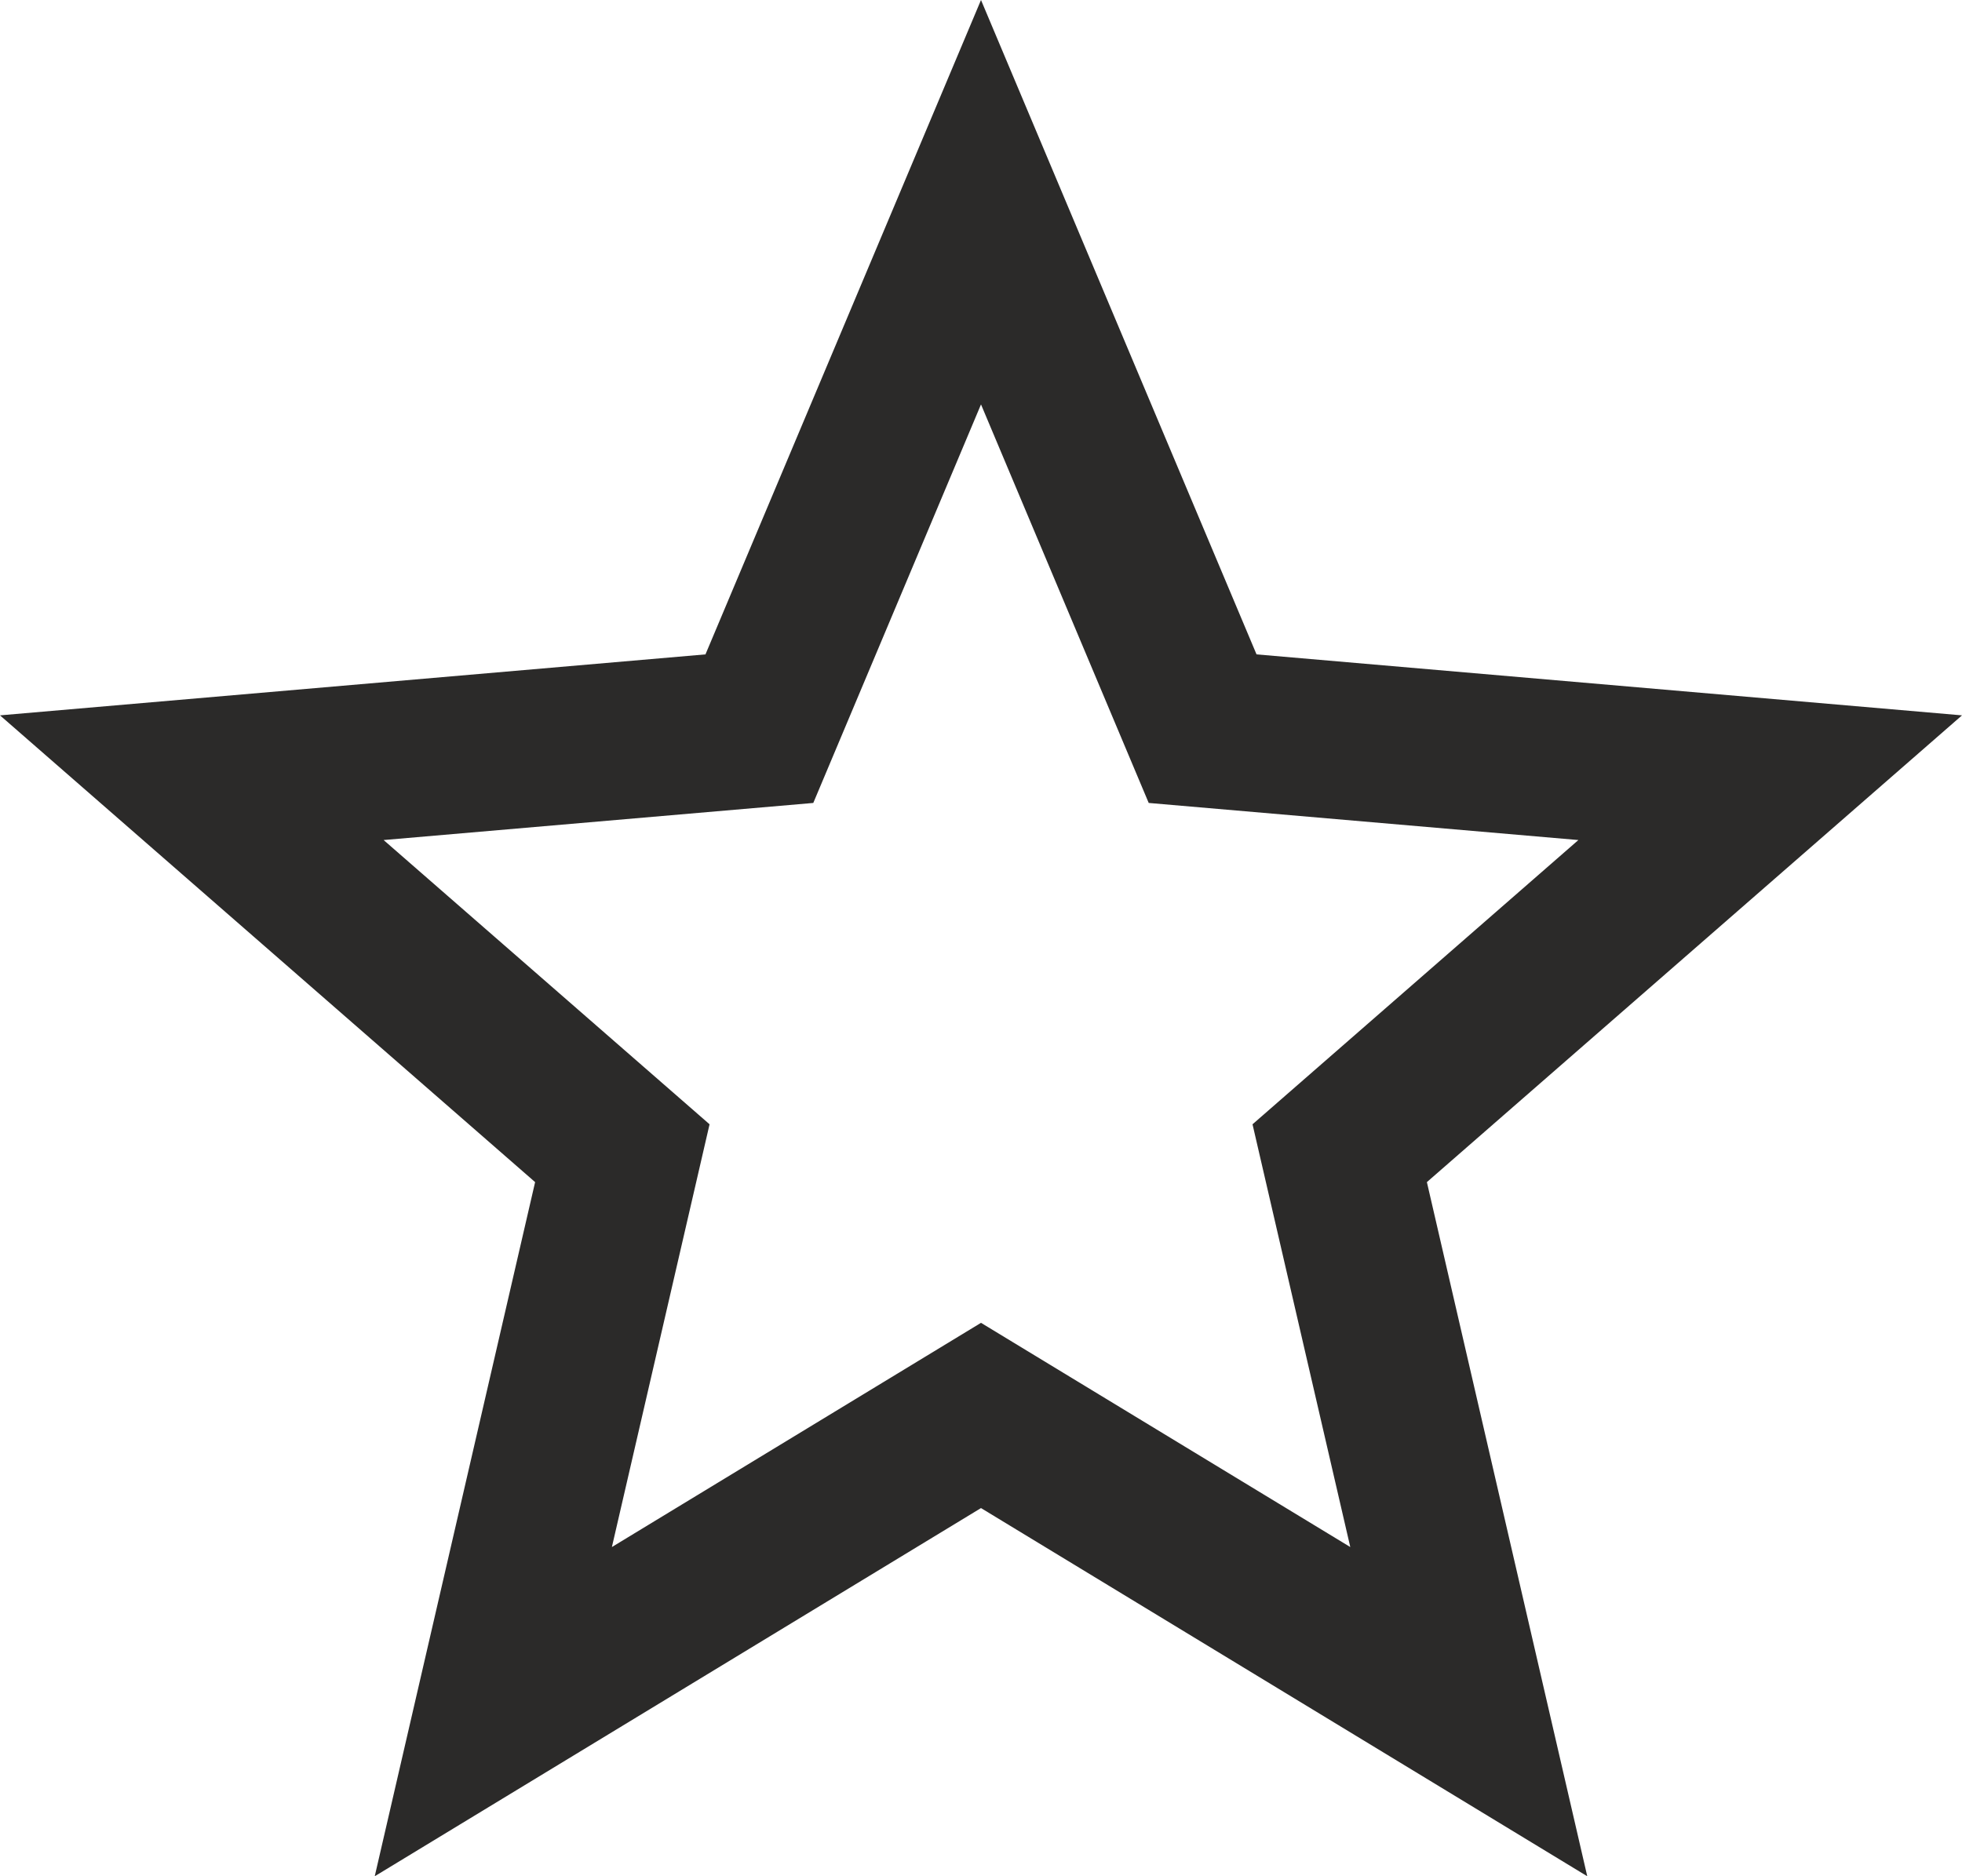 <svg width="23" height="22" viewBox="0 0 23 22" version="1.1" xmlns="http://www.w3.org/2000/svg" xmlns:xlink="http://www.w3.org/1999/xlink">
<title>star</title>
<desc>Created using Figma</desc>
<g id="Canvas" transform="translate(-5675 -2802)">
<g id="star">
<g id="Group">
<g id="star outline">
<g id="Vector">
<use xlink:href="#path0_fill" transform="translate(5675 2802)" fill="#2B2A29"/>
</g>
</g>
</g>
</g>
</g>
<defs>
<path id="path0_fill" d="M 23 8.388L 14.73 7.673L 11.5 0L 8.27 7.673L 0 8.388L 6.273 13.861L 4.393 22L 11.5 17.683L 18.607 22L 16.727 13.861L 23 8.388ZM 11.5 15.511L 7.173 18.14L 8.318 13.183L 4.497 9.85L 9.534 9.415L 11.5 4.742L 13.466 9.415L 18.503 9.85L 14.683 13.183L 15.829 18.14L 11.5 15.511Z"/>
</defs>
</svg>
